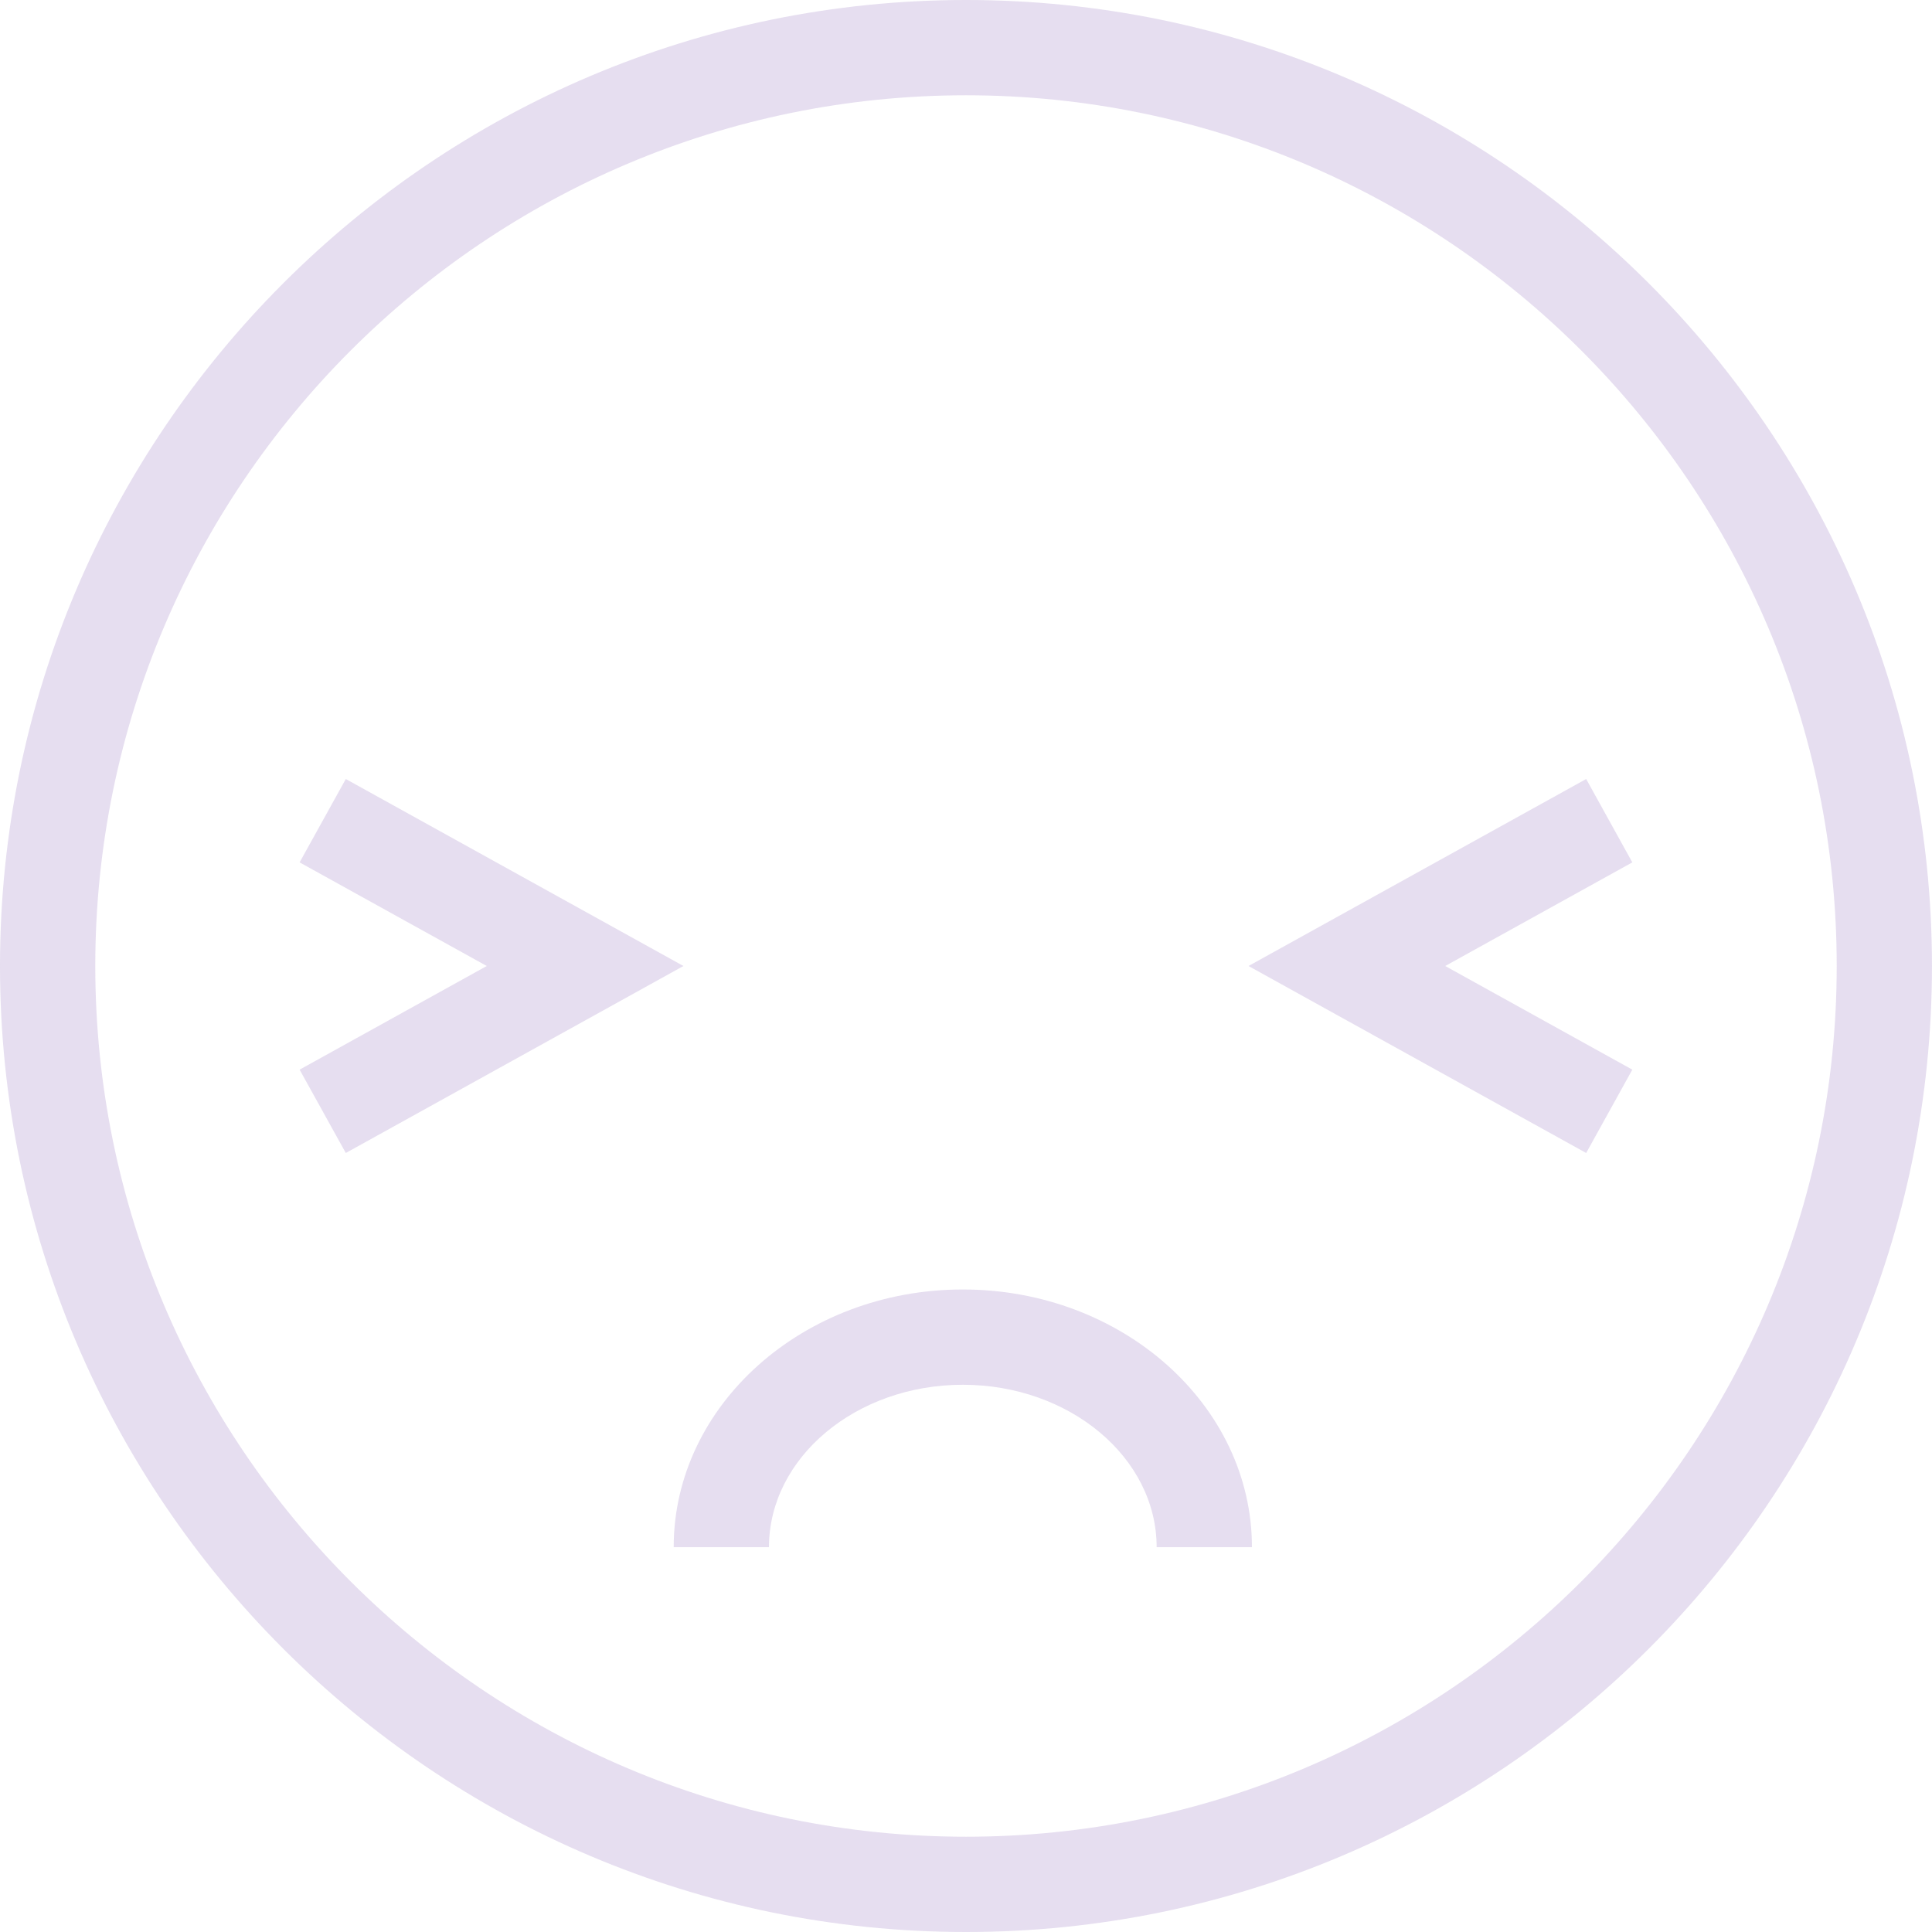 <svg width="60" height="60" viewBox="0 0 60 60" fill="none" xmlns="http://www.w3.org/2000/svg">
  <g opacity="0.2">
    <path d="M30 60C13.458 60 0 46.542 0 30C0 13.458 13.458 0 30 0C46.542 0 59.999 13.458 59.999 30C59.999 46.542 46.542 60 30 60ZM30 2.959C15.09 2.959 2.959 15.09 2.959 30C2.959 44.91 15.09 57.041 30 57.041C44.91 57.041 57.041 44.91 57.041 30C57.041 15.09 44.91 2.959 30 2.959Z" fill="#8059B2"/>
    <path d="M38.88 48.05H35.921C35.921 45.268 33.22 43.005 29.901 43.005C26.582 43.005 23.881 45.268 23.881 48.05H20.922C20.922 43.636 24.95 40.046 29.901 40.046C34.852 40.046 38.88 43.636 38.88 48.05Z" fill="#8059B2"/>
    <path d="M10.739 35.807L9.305 33.219L15.117 30L9.305 26.782L10.739 24.193L21.224 30L10.739 35.807Z" fill="#8059B2"/>
    <path d="M49.26 35.807L38.774 30L49.26 24.193L50.693 26.782L44.882 30L50.693 33.219L49.26 35.807Z" fill="#8059B2"/>
  </g>
</svg>
